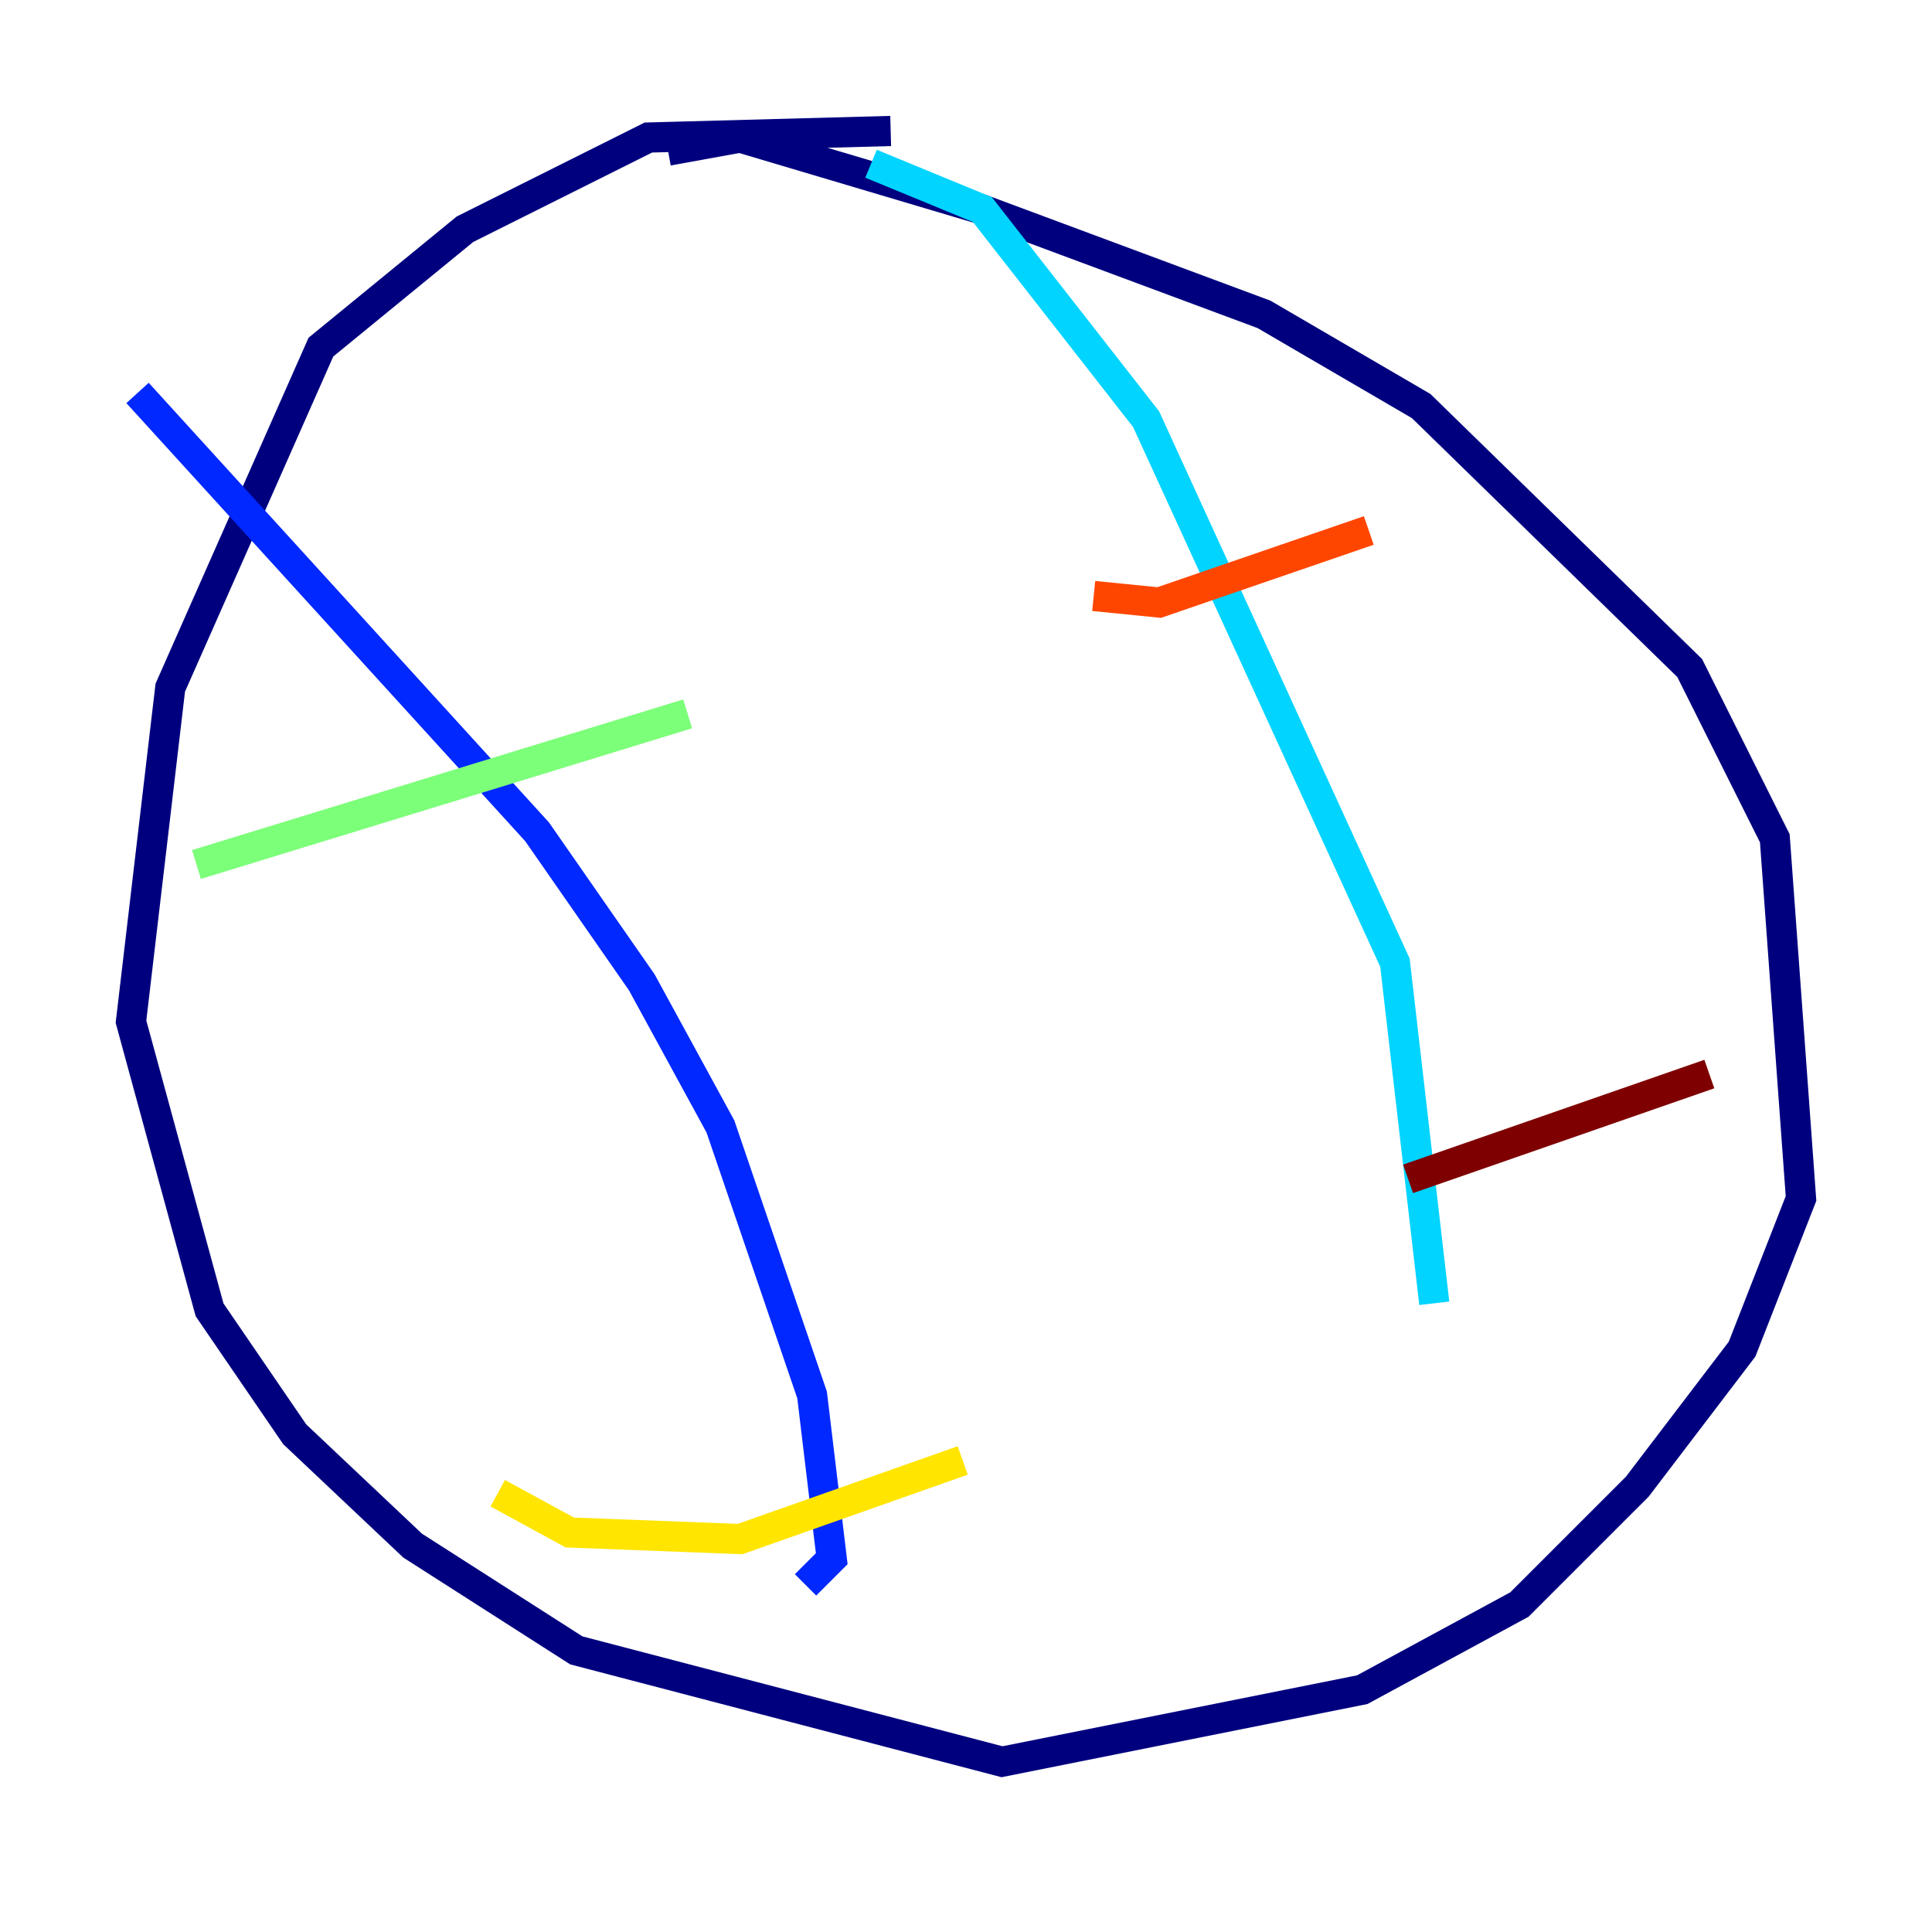 <?xml version="1.0" encoding="utf-8" ?>
<svg baseProfile="tiny" height="128" version="1.2" viewBox="0,0,128,128" width="128" xmlns="http://www.w3.org/2000/svg" xmlns:ev="http://www.w3.org/2001/xml-events" xmlns:xlink="http://www.w3.org/1999/xlink"><defs /><polyline fill="none" points="59.01,8.678 42.956,9.112 30.807,15.186 21.261,22.997 11.281,45.559 8.678,67.688 13.885,86.78 19.525,95.024 27.336,102.4 38.183,109.342 66.386,116.719 90.251,111.946 100.664,106.305 108.475,98.495 115.417,89.383 119.322,79.403 117.586,55.539 111.946,44.258 94.156,26.902 83.742,20.827 65.085,13.885 49.031,9.112 44.258,9.98" stroke="#00007f" stroke-width="2" /><polyline fill="none" points="9.112,26.034 35.58,55.105 42.522,65.085 47.729,74.63 53.803,92.42 55.105,103.268 53.37,105.003" stroke="#0028ff" stroke-width="2" /><polyline fill="none" points="57.709,10.848 65.085,13.885 75.932,27.77 92.42,63.783 95.024,86.346" stroke="#00d4ff" stroke-width="2" /><polyline fill="none" points="13.017,57.275 45.559,47.295" stroke="#7cff79" stroke-width="2" /><polyline fill="none" points="32.976,98.929 37.749,101.532 49.031,101.966 63.783,96.759" stroke="#ffe500" stroke-width="2" /><polyline fill="none" points="72.461,39.485 76.8,39.919 90.685,35.146" stroke="#ff4600" stroke-width="2" /><polyline fill="none" points="93.288,78.102 113.248,71.159" stroke="#7f0000" stroke-width="2" /></svg>